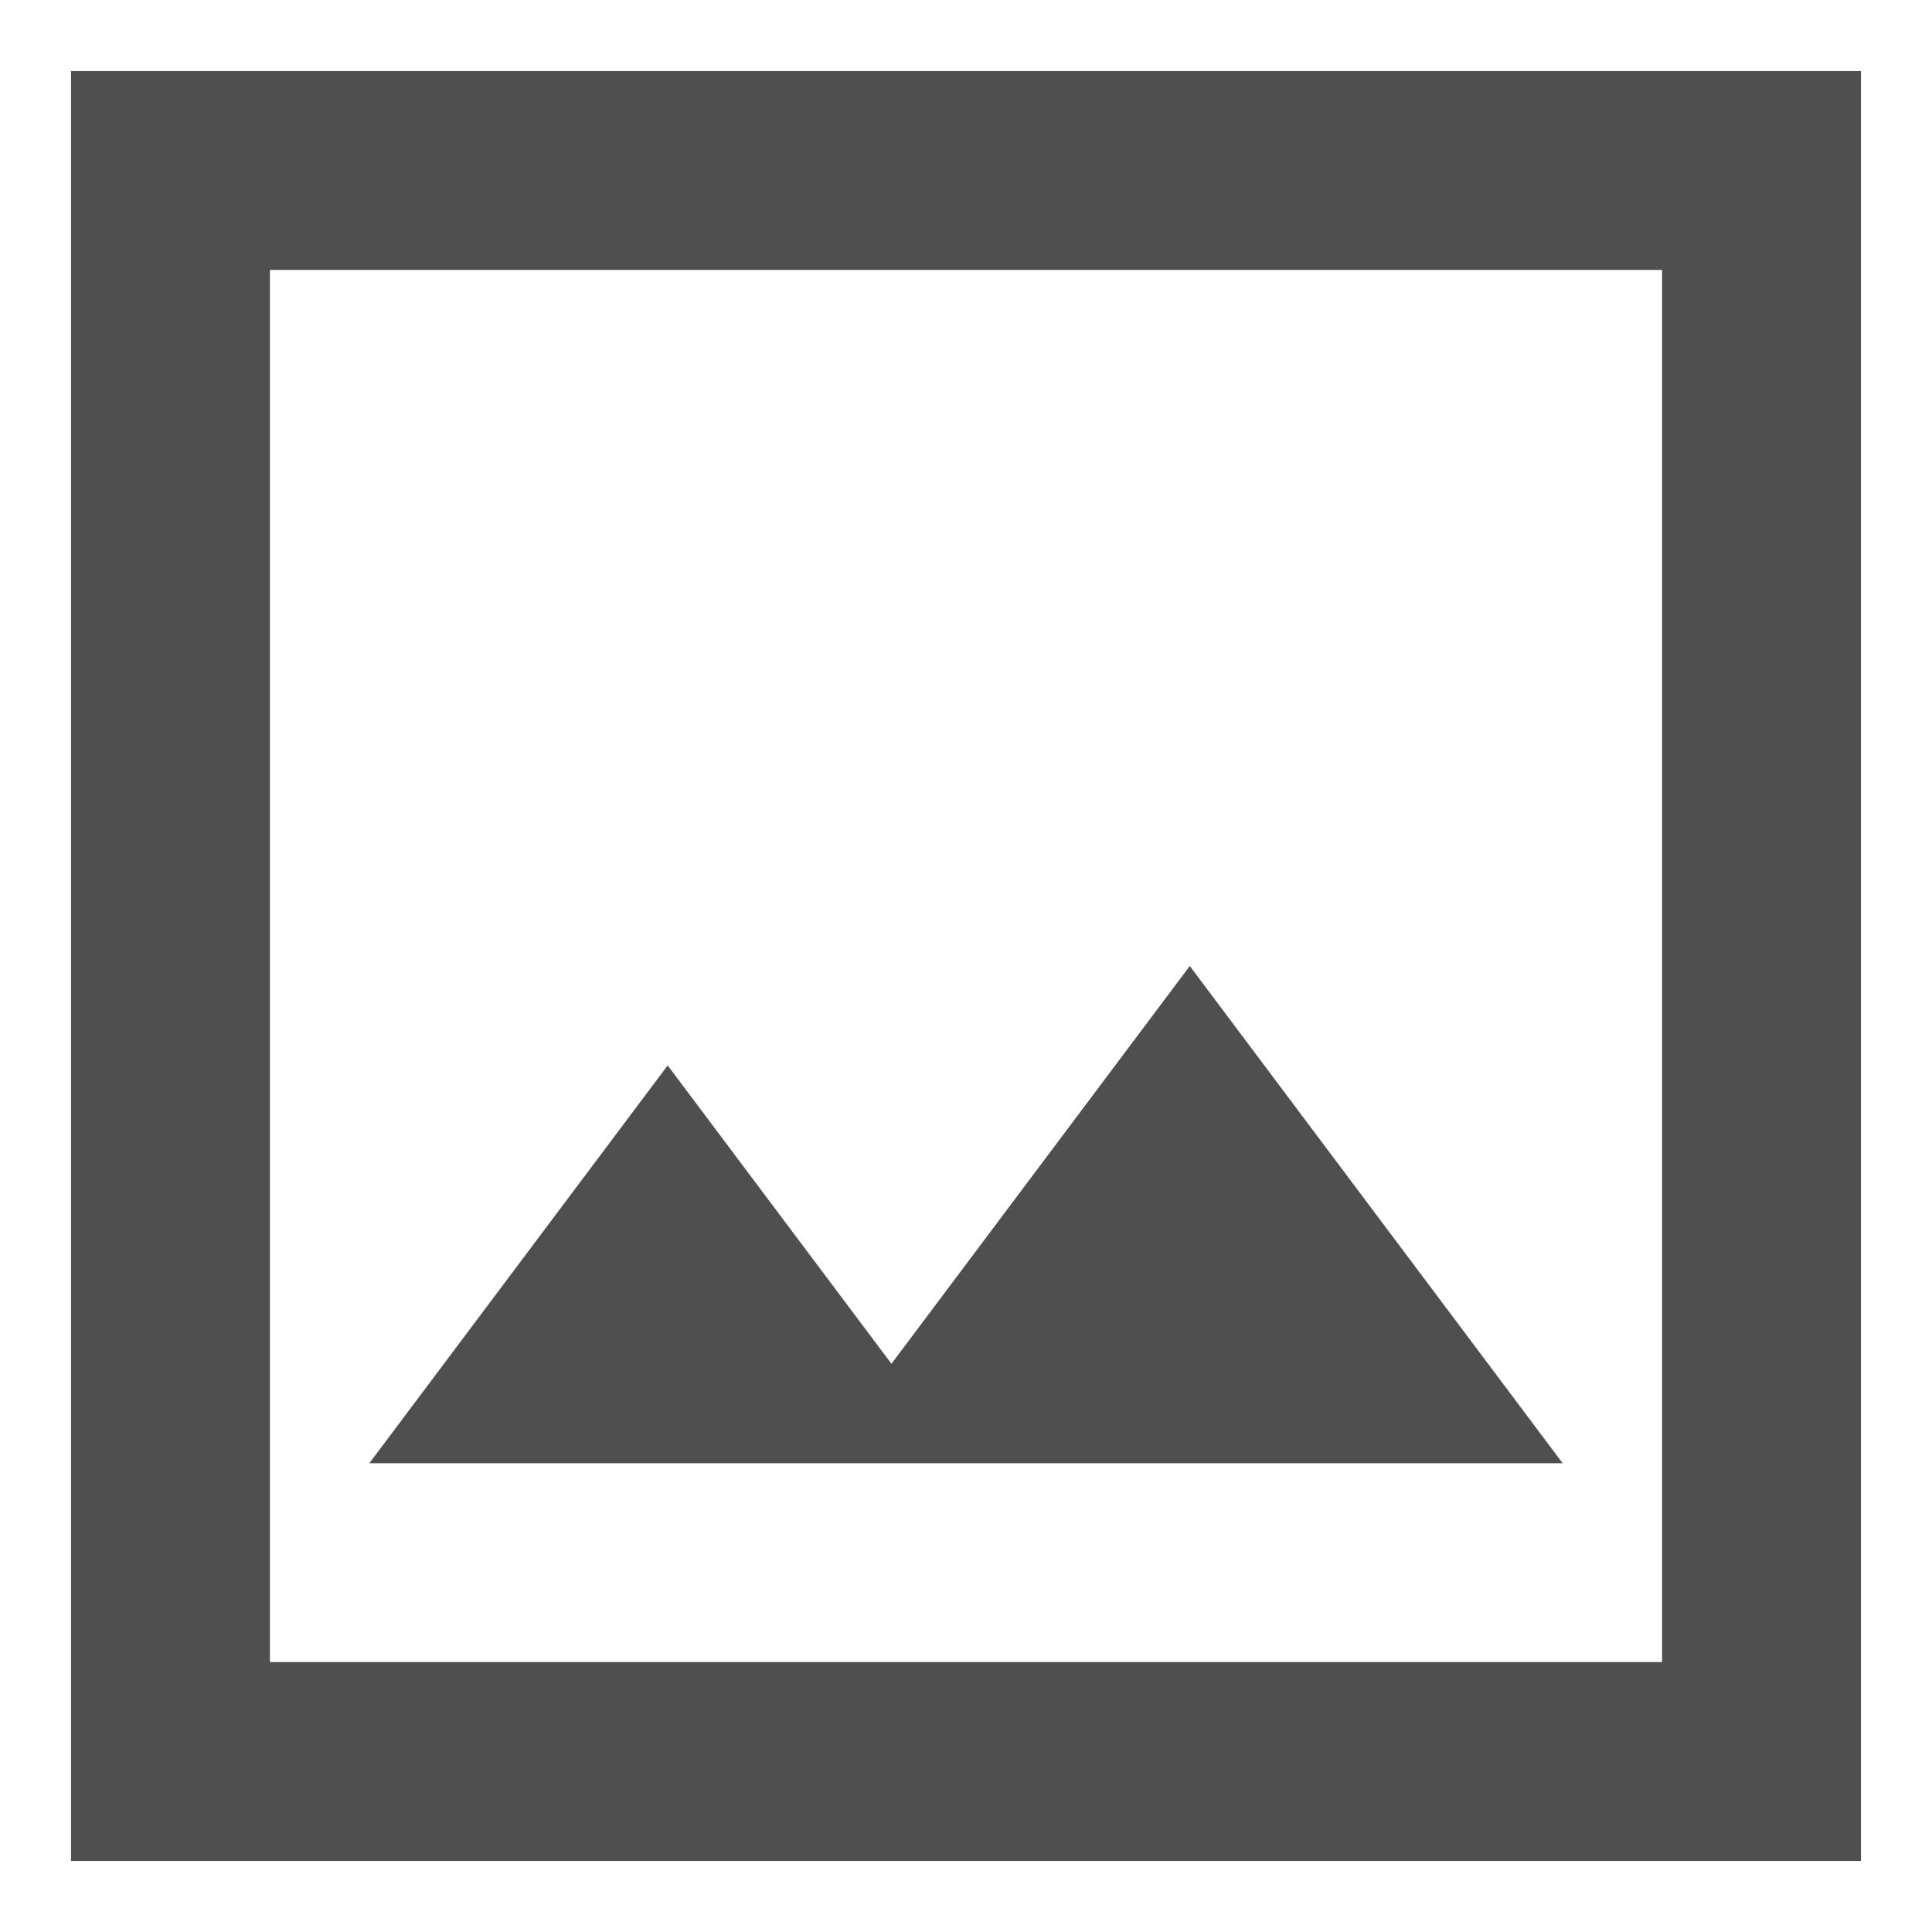 <svg width="17" height="17" viewBox="0 0 17 17" fill="none" xmlns="http://www.w3.org/2000/svg">
<path d="M3.25 12.875H13.75L10.469 8.5L7.844 12L5.875 9.375L3.25 12.875ZM0.625 16.375V0.625H16.375V16.375H0.625ZM2.375 14.625H14.625V2.375H2.375V14.625ZM2.375 2.375V14.625V2.375Z" fill="#4F4F4F"/>
</svg>
